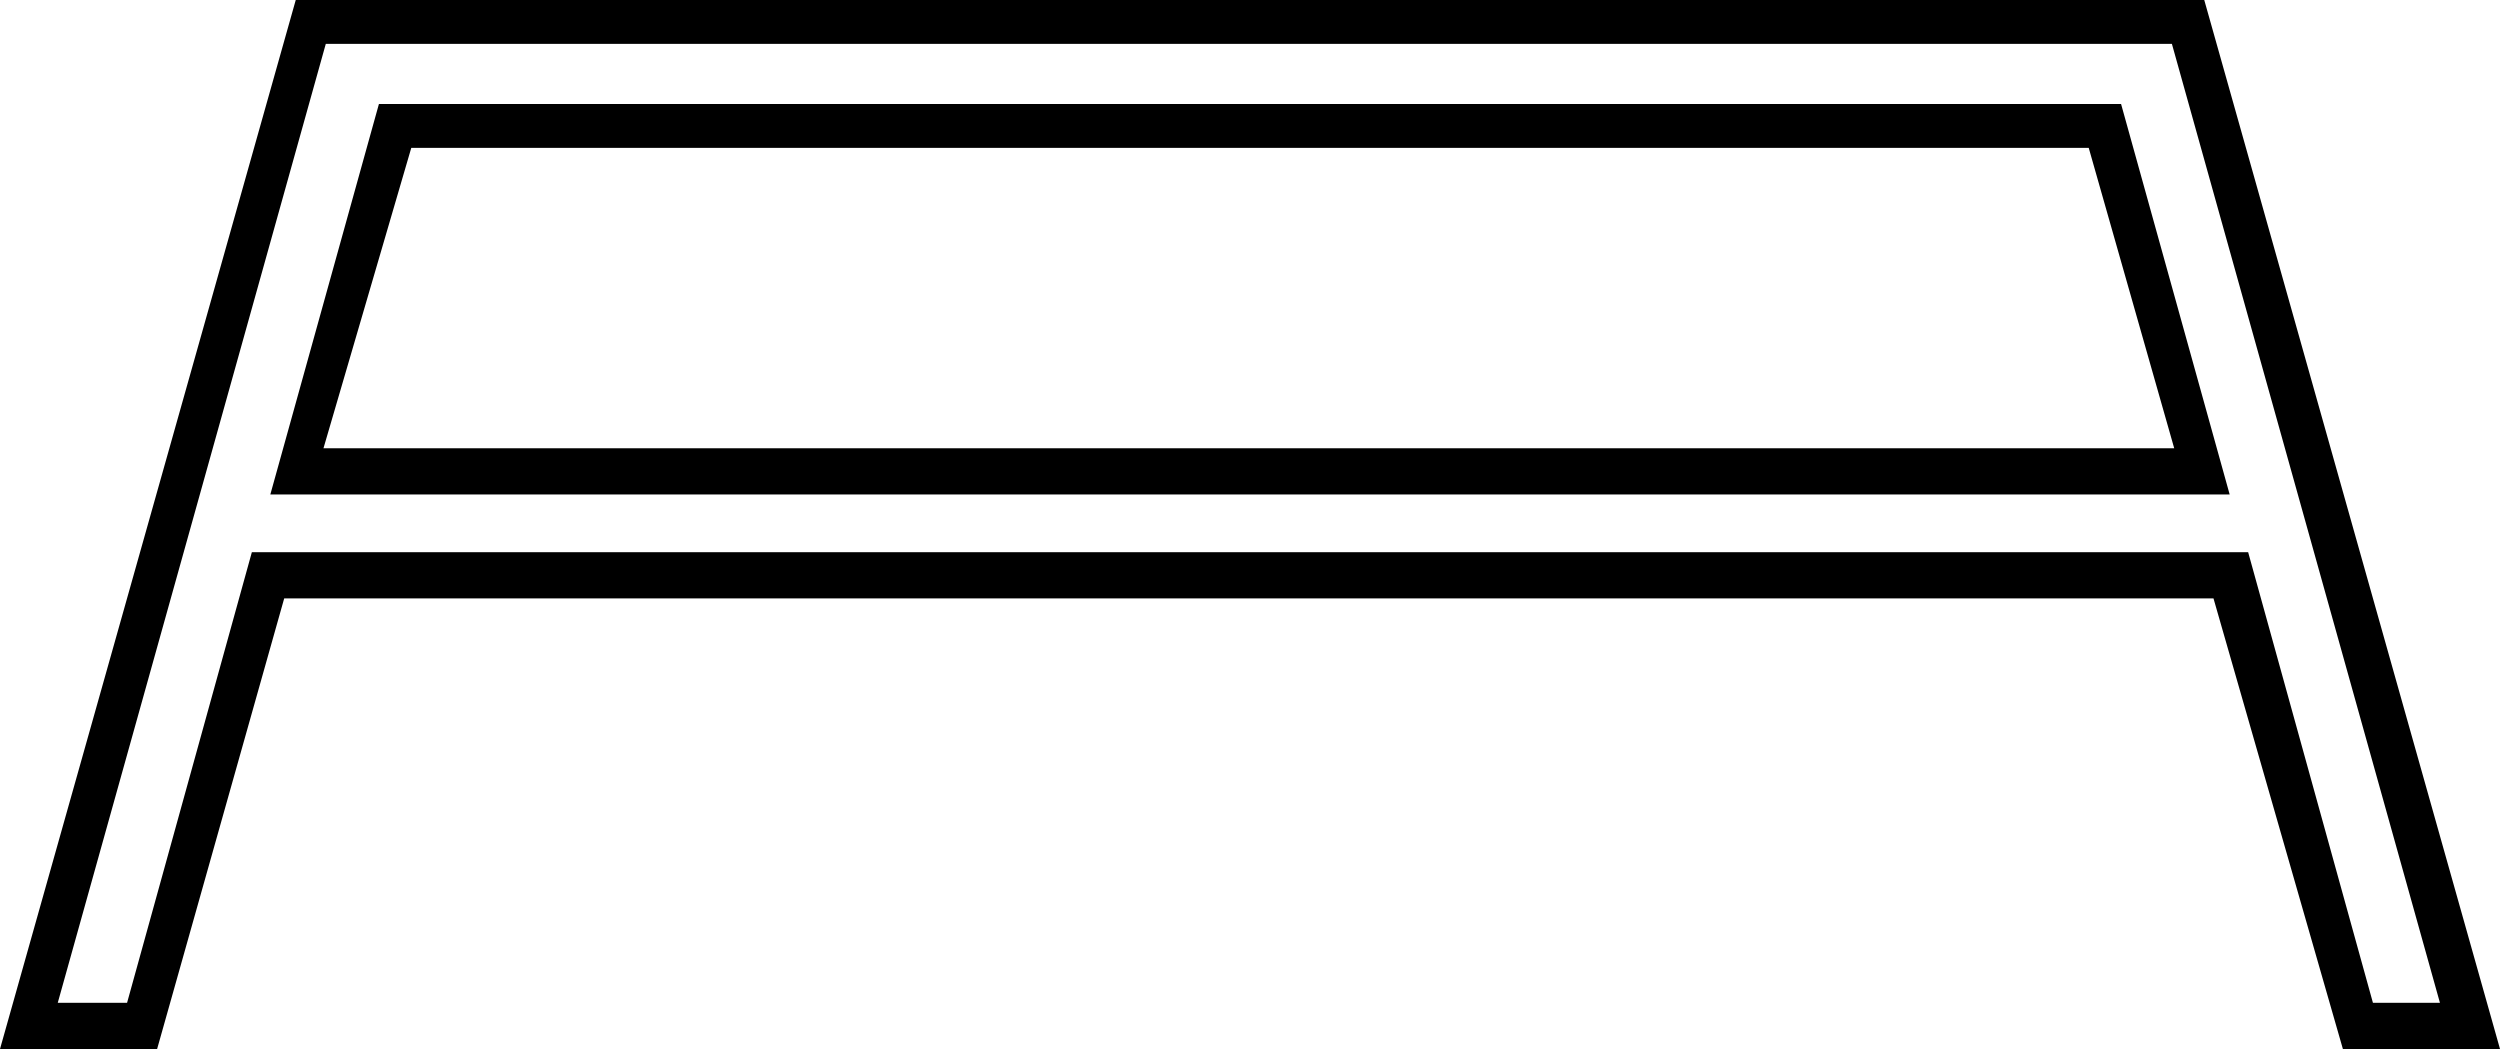 <svg xmlns="http://www.w3.org/2000/svg" viewBox="-10 0 1082 454"><path d="M-10 454L118 0h826l128 454h-68l-56-195H113L58 454zm25-20h30l54-195h864l54 195h29L930 19H131zm92-220l47-169h754l47 169zm23-20h801L894 64H168z" fill="currentColor"/></svg>